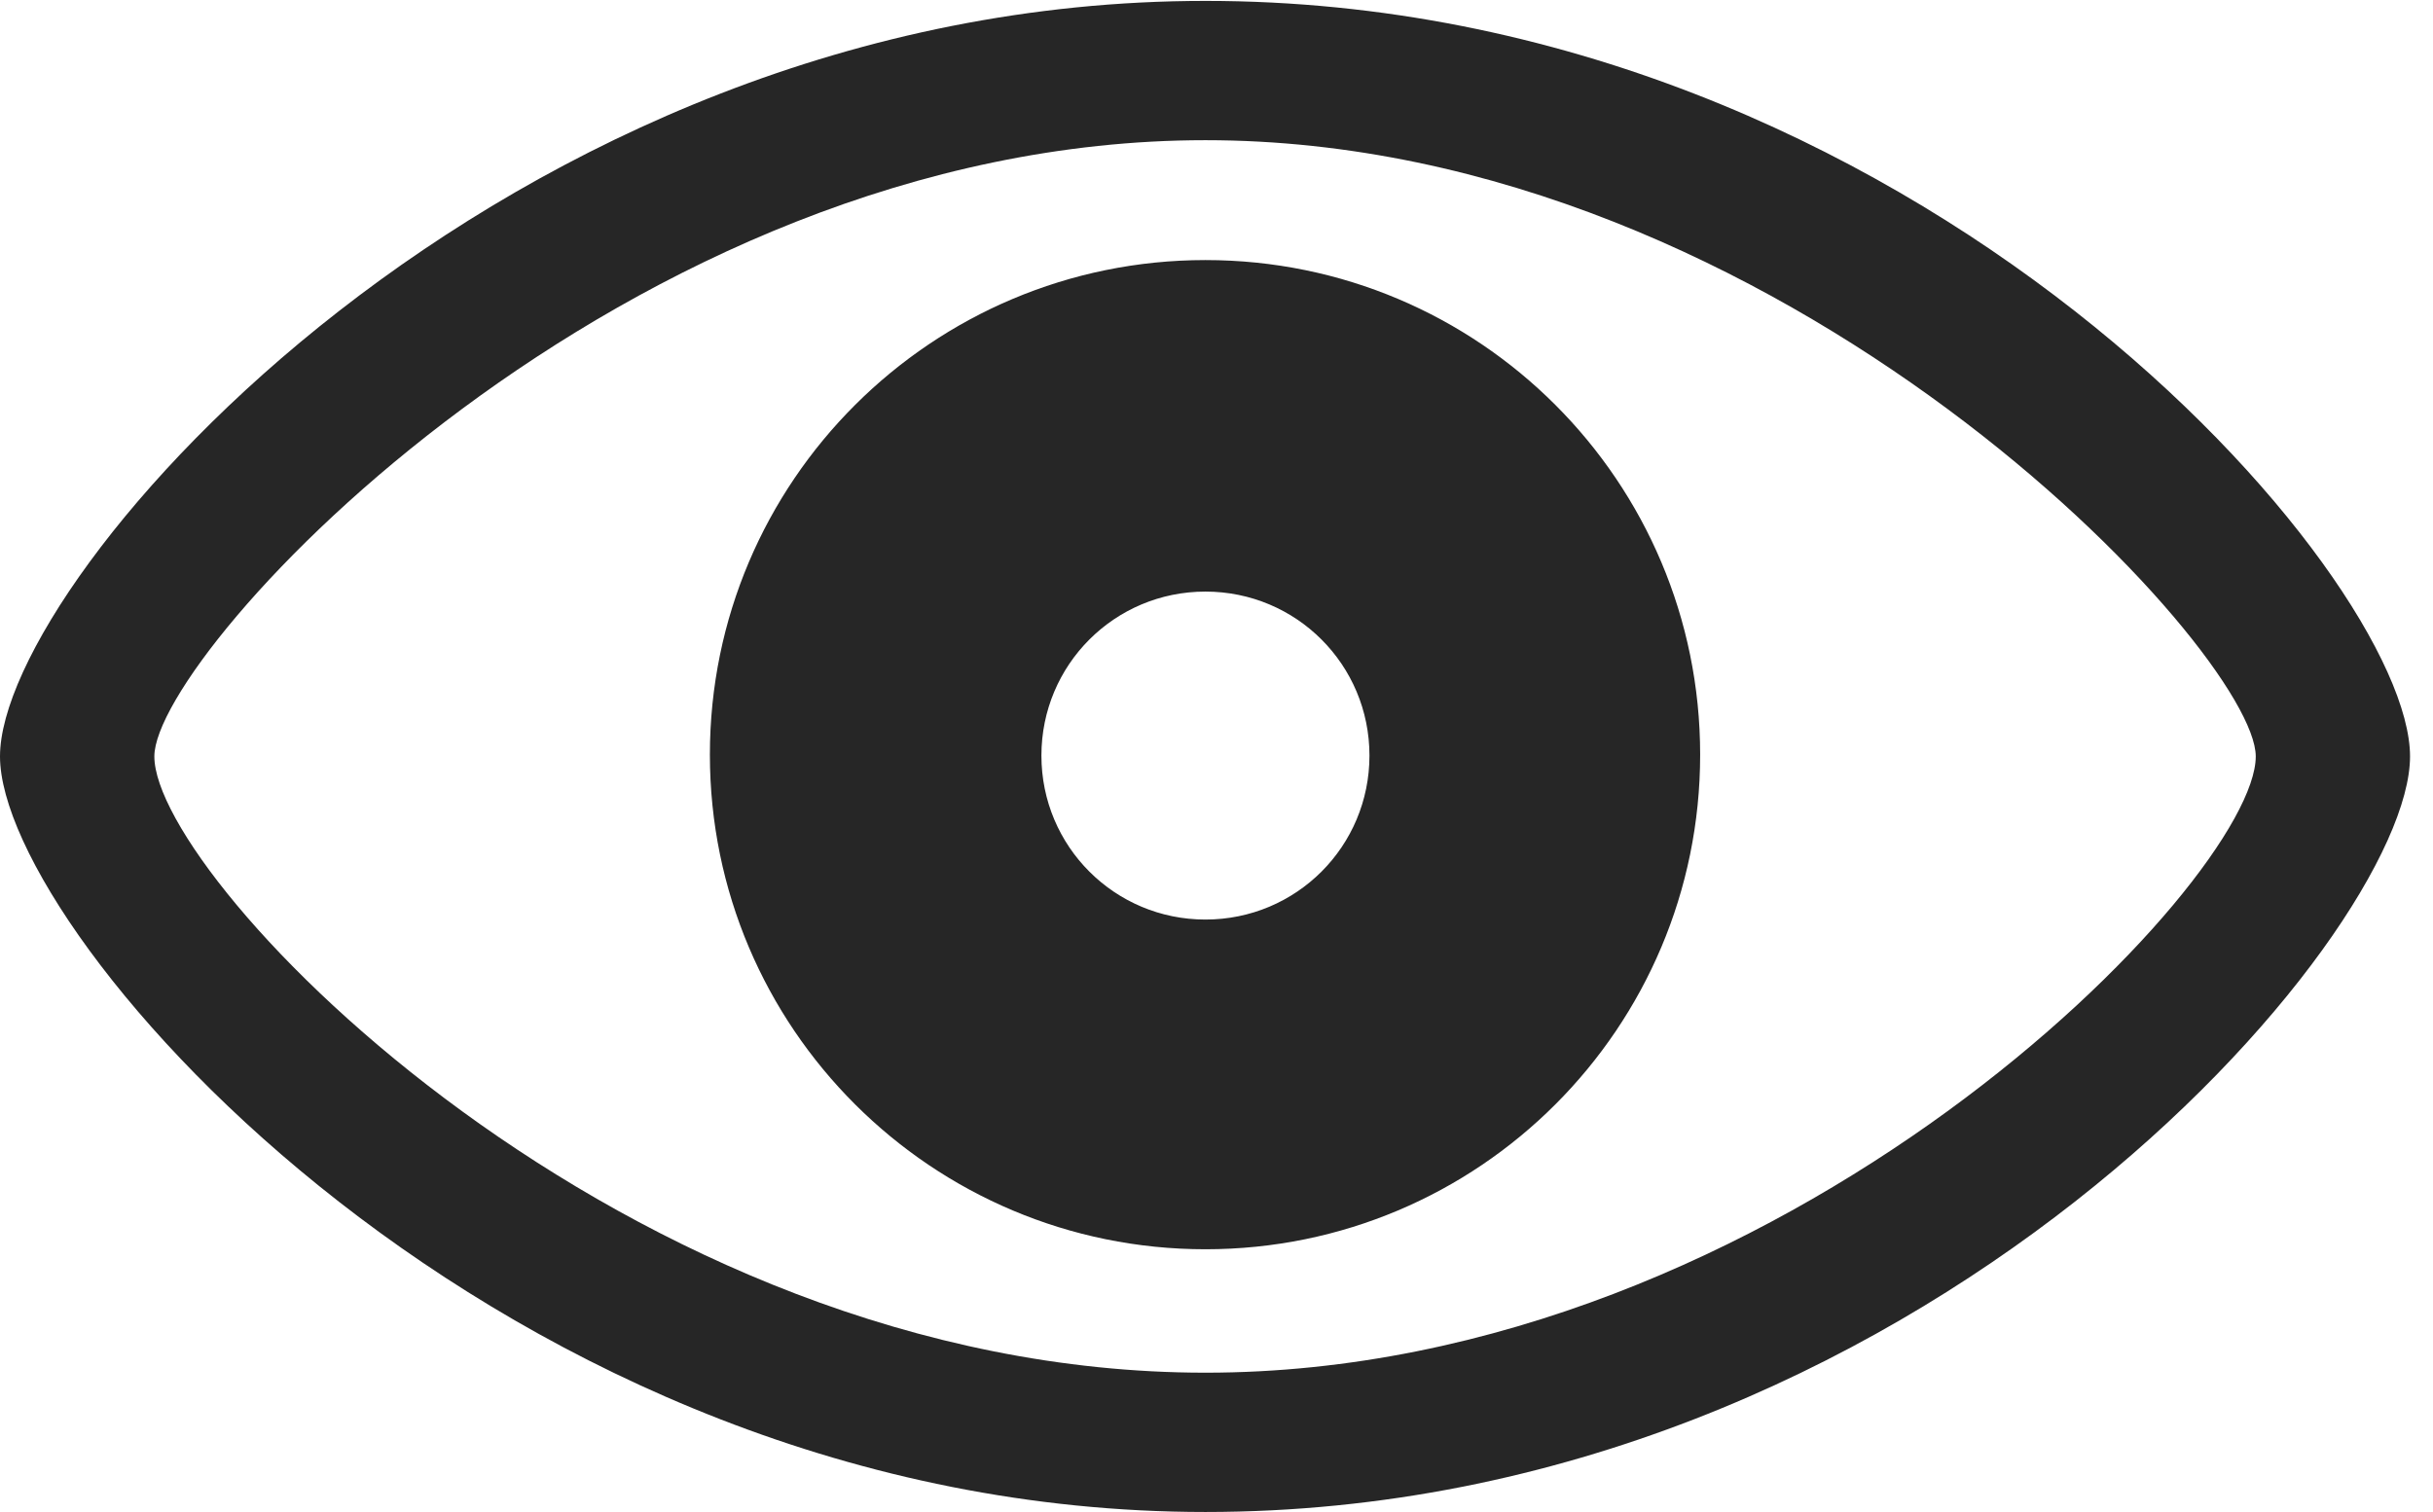 <?xml version="1.0" encoding="UTF-8"?>
<!--Generator: Apple Native CoreSVG 326-->
<!DOCTYPE svg
PUBLIC "-//W3C//DTD SVG 1.1//EN"
       "http://www.w3.org/Graphics/SVG/1.1/DTD/svg11.dtd">
<svg version="1.1" xmlns="http://www.w3.org/2000/svg" xmlns:xlink="http://www.w3.org/1999/xlink" viewBox="0 0 37.721 23.447">
 <g>
  <rect height="23.447" opacity="0" width="37.721" x="0" y="0"/>
  <path d="M18.689 23.447C29.736 23.447 37.365 14.52 37.365 11.73C37.365 8.928 29.723 0.014 18.689 0.014C7.793 0.014 0 8.928 0 11.73C0 14.52 7.779 23.447 18.689 23.447ZM18.689 21.287C9.68 21.287 2.393 13.658 2.393 11.73C2.393 10.104 9.68 2.174 18.689 2.174C27.658 2.174 34.973 10.104 34.973 11.73C34.973 13.658 27.658 21.287 18.689 21.287ZM18.689 19.373C22.928 19.373 26.359 15.941 26.359 11.703C26.359 7.465 22.928 4.033 18.689 4.033C14.451 4.033 11.006 7.465 11.006 11.703C11.006 15.941 14.451 19.373 18.689 19.373ZM18.689 14.26C17.281 14.26 16.146 13.125 16.146 11.717C16.146 10.309 17.281 9.174 18.689 9.174C20.098 9.174 21.232 10.309 21.232 11.717C21.232 13.125 20.098 14.26 18.689 14.26Z" fill="black" fill-opacity="0.85"/>
 </g>
</svg>
